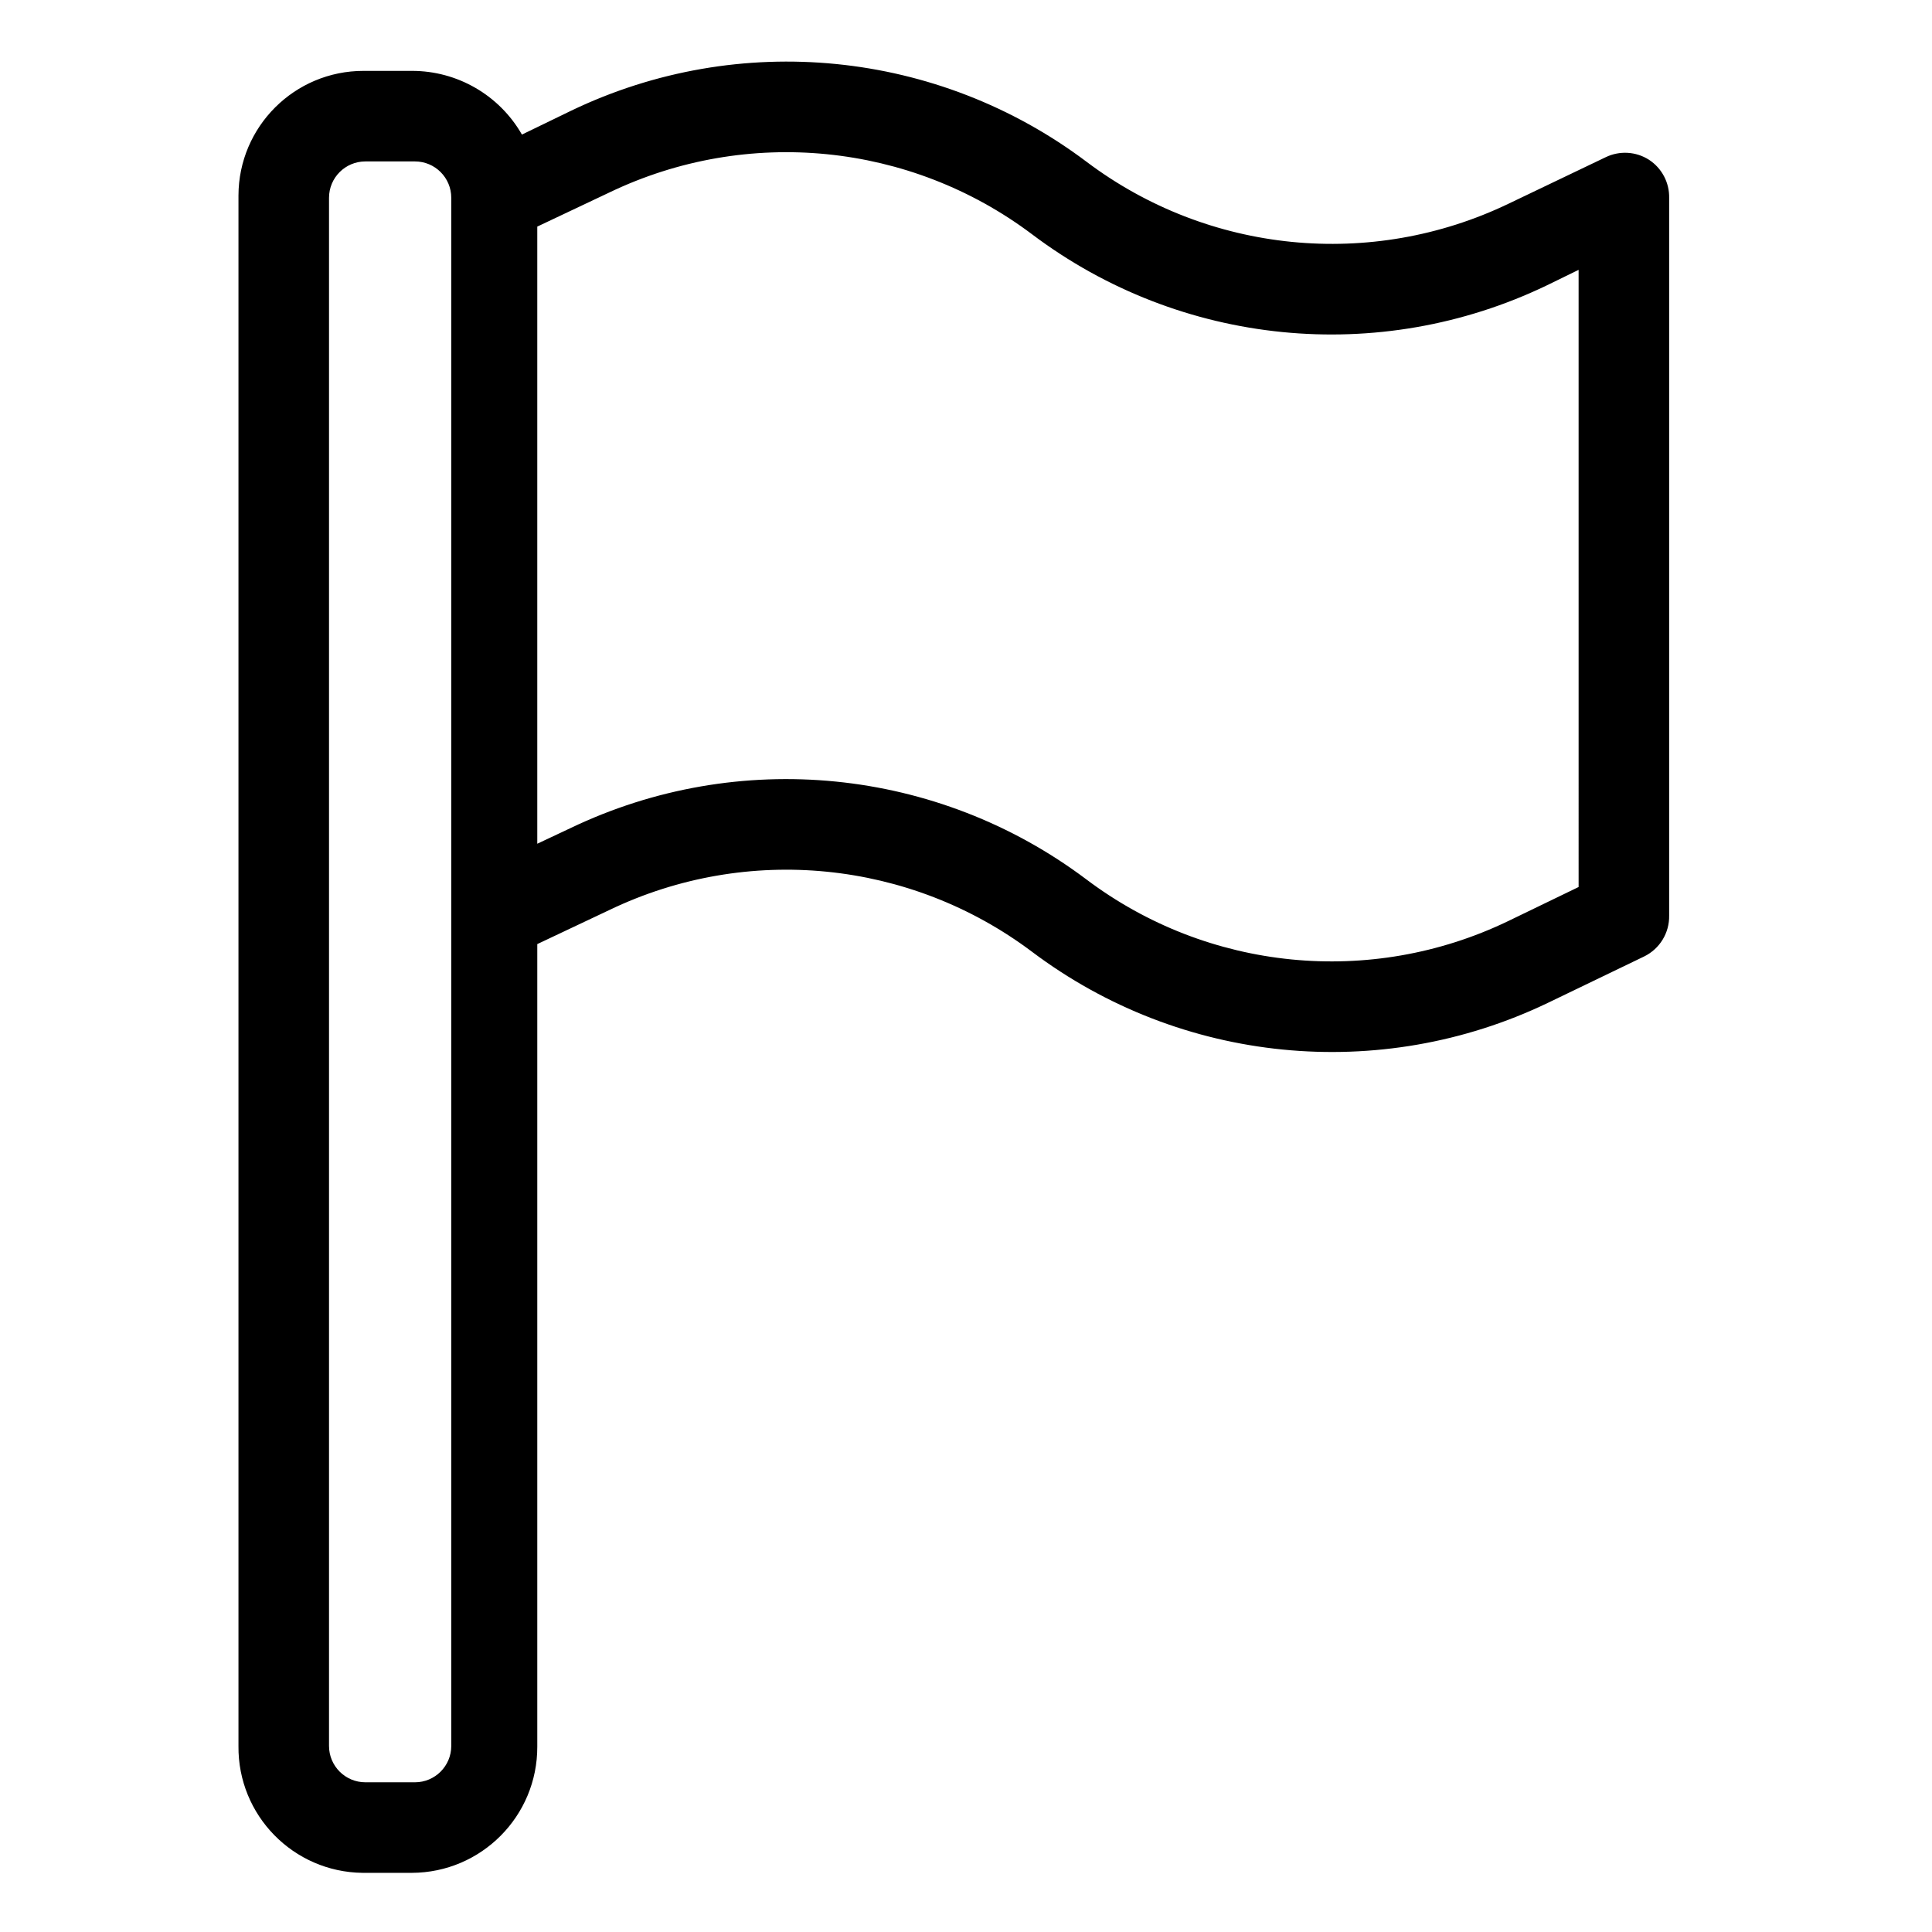 <svg height="533pt" viewBox="-69 -17 533 533.332" width="533pt" xmlns="http://www.w3.org/2000/svg"><path d="m386.023 27.094c-3.582-2.289-8.098-2.551-11.93-.699l-26.82 12.84c-37.934 18.207-82.863 13.75-116.48-11.566-41.059-30.914-95.934-36.363-142.27-14.121l-13.609 6.602c-6.238-10.898-17.844-17.609-30.398-17.582h-13.309c-19.047-.027-34.512 15.391-34.543 34.434v427.969c-.203 19.141 15.141 34.82 34.277 35.031h13.574c19.184-.059 34.695-15.656 34.637-34.852v-221.531l19.969-9.441c37.977-18.215 82.941-13.754 116.605 11.562 41.098 30.914 95.988 36.359 142.359 14.125l26.645-12.844c4.285-2.102 6.969-6.5 6.875-11.277v-198.07c.098-4.254-2.012-8.258-5.582-10.578zm-330.617 437.875c0 5.543-4.492 10.035-10.027 10.035h-13.684c-5.539 0-10.035-4.492-10.035-10.035v-427.371c0-5.543 4.496-10.035 10.035-10.035h13.684c5.535 0 10.027 4.492 10.027 10.035zm311.207-237.109-19.52 9.445c-37.91 18.215-82.809 13.754-116.395-11.566-41.117-30.918-96.031-36.359-142.418-14.121l-9.129 4.297v-170.363l19.969-9.449c37.977-18.207 82.941-13.75 116.605 11.566 40.996 30.914 95.812 36.363 142.09 14.121l8.797-4.297zm0 0"/></svg>
